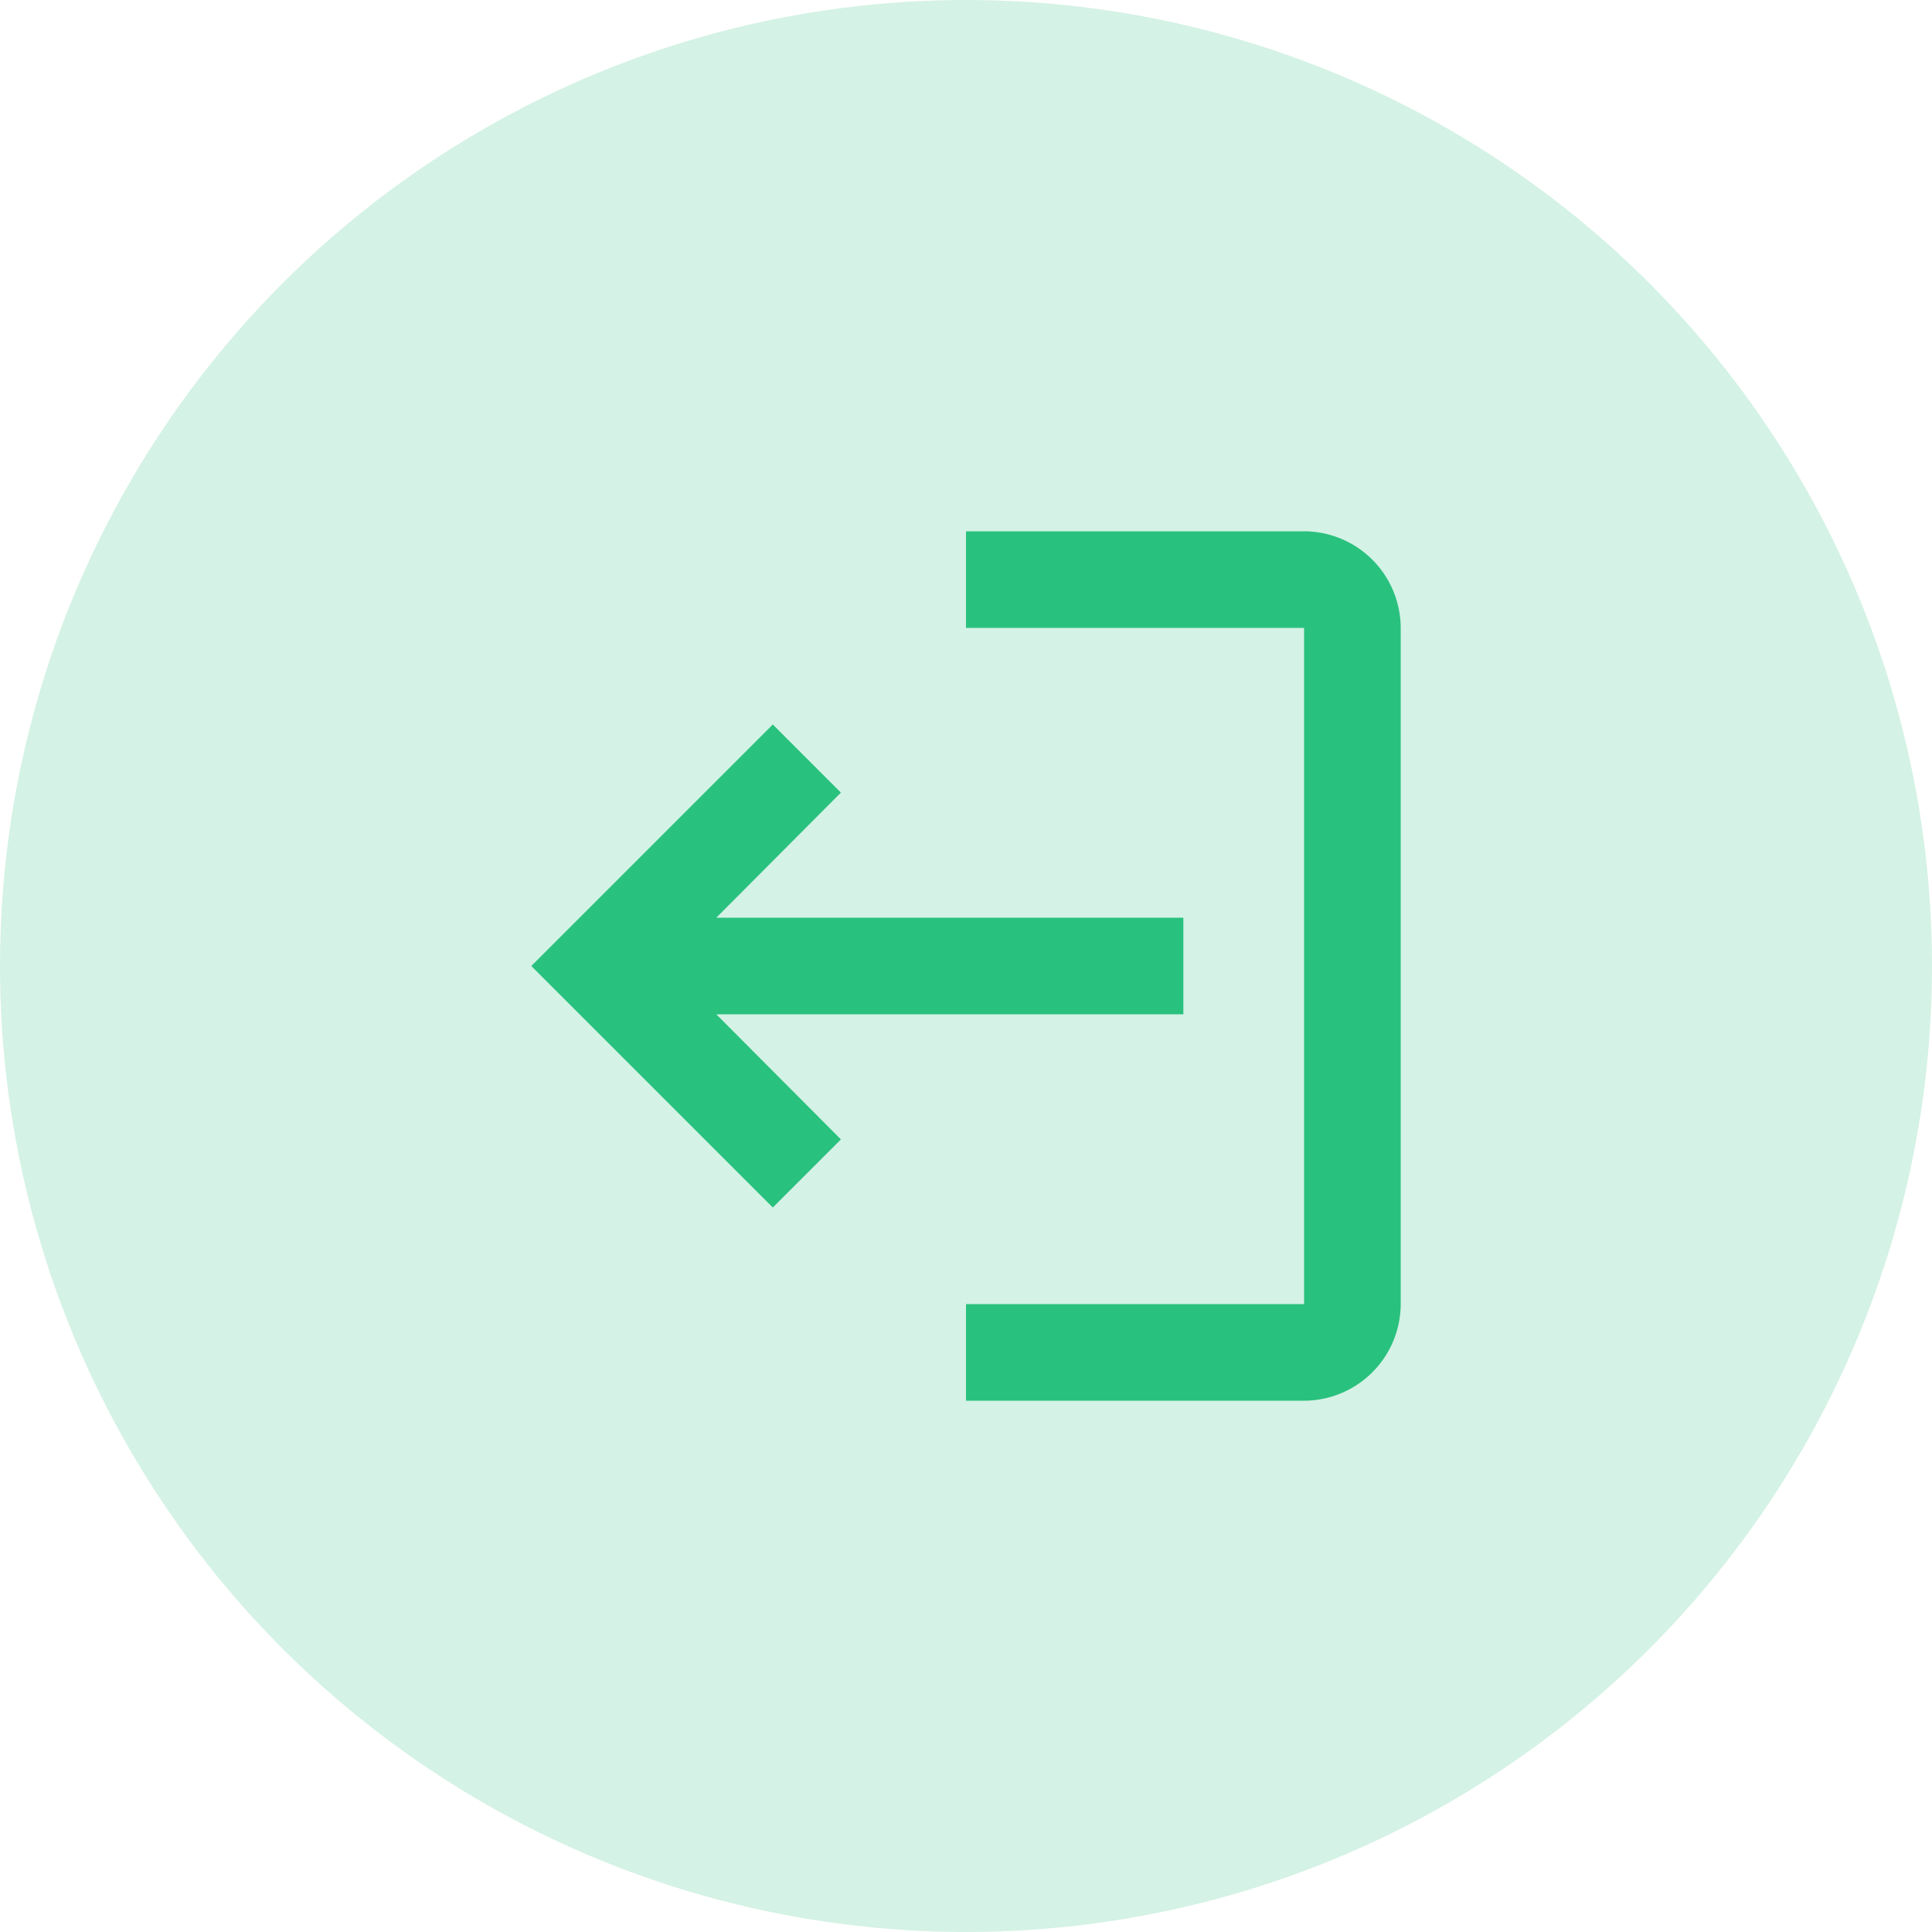 <svg xmlns="http://www.w3.org/2000/svg" width="40" height="40" viewBox="0 0 40 40">
  <g id="Group_2784" data-name="Group 2784" transform="translate(-16 -486)">
    <circle id="Ellipse_38" data-name="Ellipse 38" cx="20" cy="20" r="20" transform="translate(16 486)" fill="#29c17e" opacity="0.2"/>
    <g id="Group_2776" data-name="Group 2776">
      <path id="Path_157" data-name="Path 157" d="M36,2319h7v14H36v2h7a2.006,2.006,0,0,0,2-2v-14a2.006,2.006,0,0,0-2-2H36Z" transform="translate(0 -1820)" fill="#29c17e"/>
      <path id="Path_158" data-name="Path 158" d="M30.83,2327l2.58,2.59L32,2331l-5-5,5-5,1.41,1.41L30.83,2325H40.5v2Z" transform="translate(0 -1820)" fill="#29c17e"/>
    </g>
  </g>
</svg>
